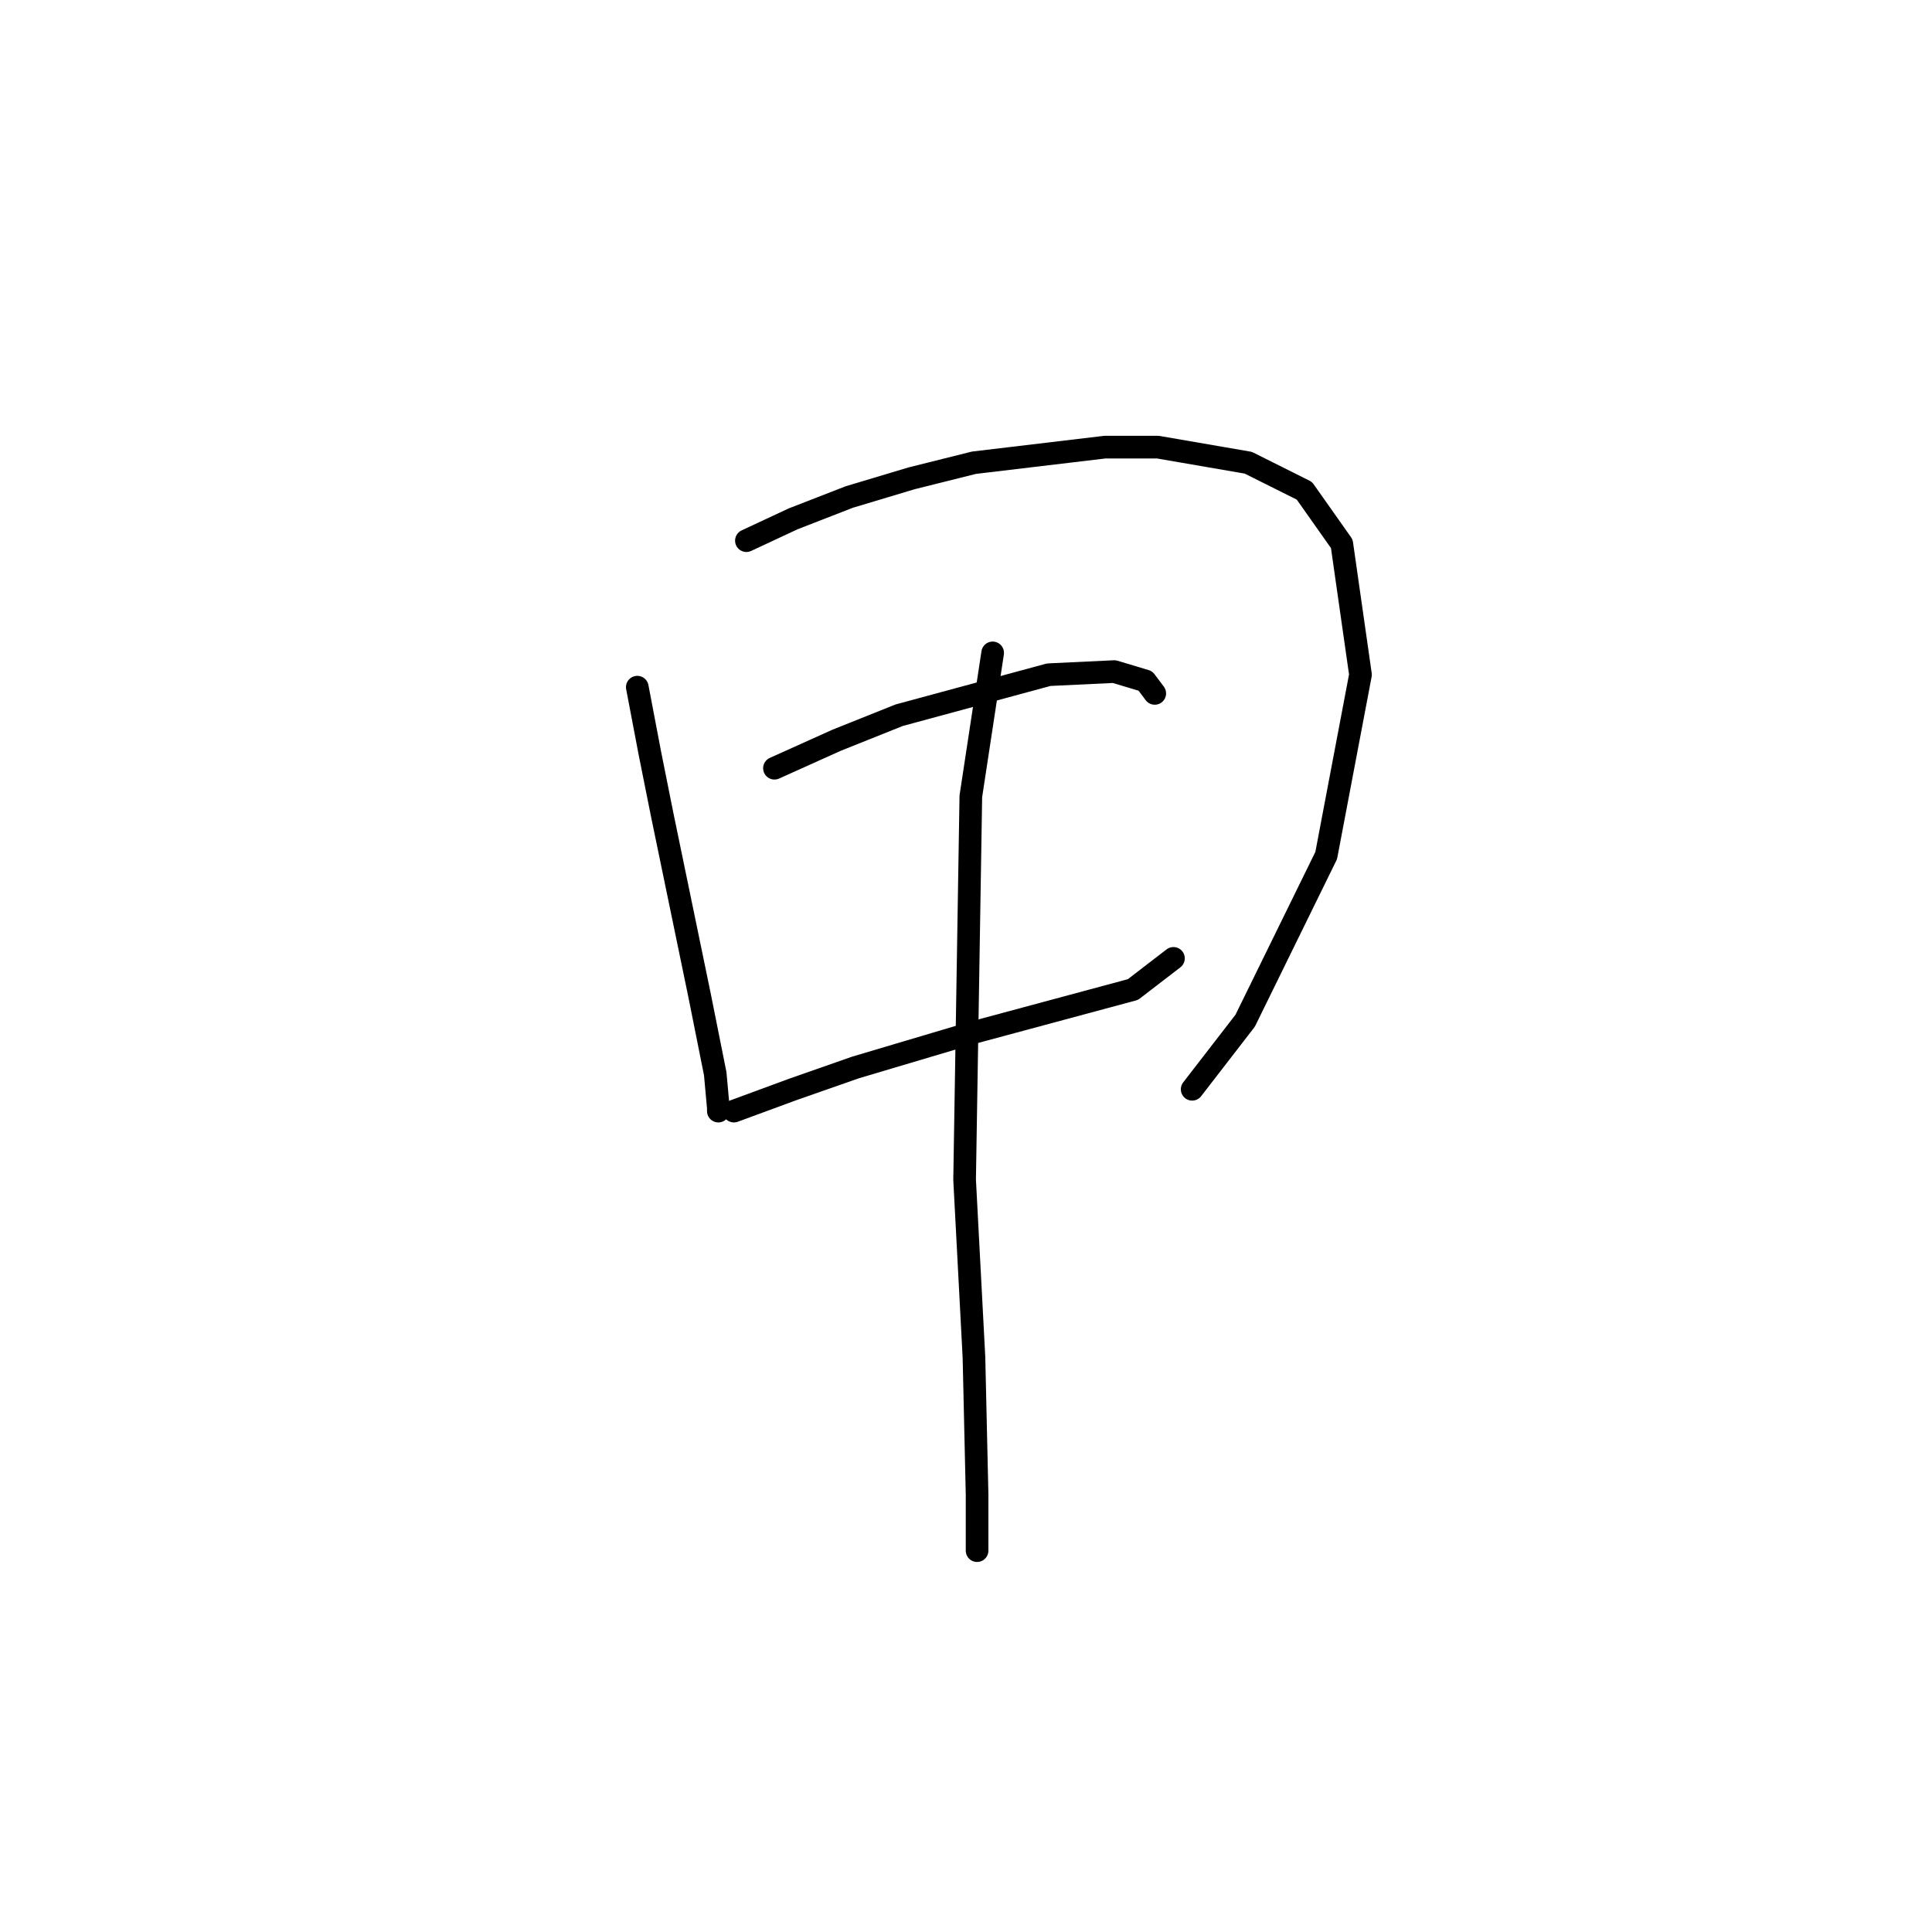 <?xml version="1.0" standalone="no"?>
    <svg width="256" height="256" xmlns="http://www.w3.org/2000/svg" version="1.1">
    <polyline stroke="black" stroke-width="3" stroke-linecap="round" fill="transparent" stroke-linejoin="round" points="84.445 91.053 86.097 99.727 87.75 107.988 92.706 131.945 94.771 142.272 95.184 146.815 95.184 147.228 95.184 147.228 " />
        <polyline stroke="black" stroke-width="3" stroke-linecap="round" fill="transparent" stroke-linejoin="round" points="98.902 71.64 105.098 68.749 112.533 65.857 120.794 63.379 129.055 61.314 146.403 59.248 153.424 59.248 165.403 61.314 172.838 65.031 177.794 72.053 180.273 89.401 175.729 113.358 164.99 135.25 157.968 144.337 157.968 144.337 " />
        <polyline stroke="black" stroke-width="3" stroke-linecap="round" fill="transparent" stroke-linejoin="round" points="102.619 101.793 110.88 98.075 119.141 94.771 138.968 89.401 147.642 88.988 151.772 90.227 153.011 91.879 153.011 91.879 " />
        <polyline stroke="black" stroke-width="3" stroke-linecap="round" fill="transparent" stroke-linejoin="round" points="97.25 147.228 105.098 144.337 113.359 141.445 128.641 136.902 150.12 131.119 155.49 126.989 155.49 126.989 " />
        <polyline stroke="black" stroke-width="3" stroke-linecap="round" fill="transparent" stroke-linejoin="round" points="131.533 86.51 128.641 105.51 127.815 156.315 129.055 179.859 129.468 198.033 129.468 205.468 129.468 205.468 " />
        </svg>